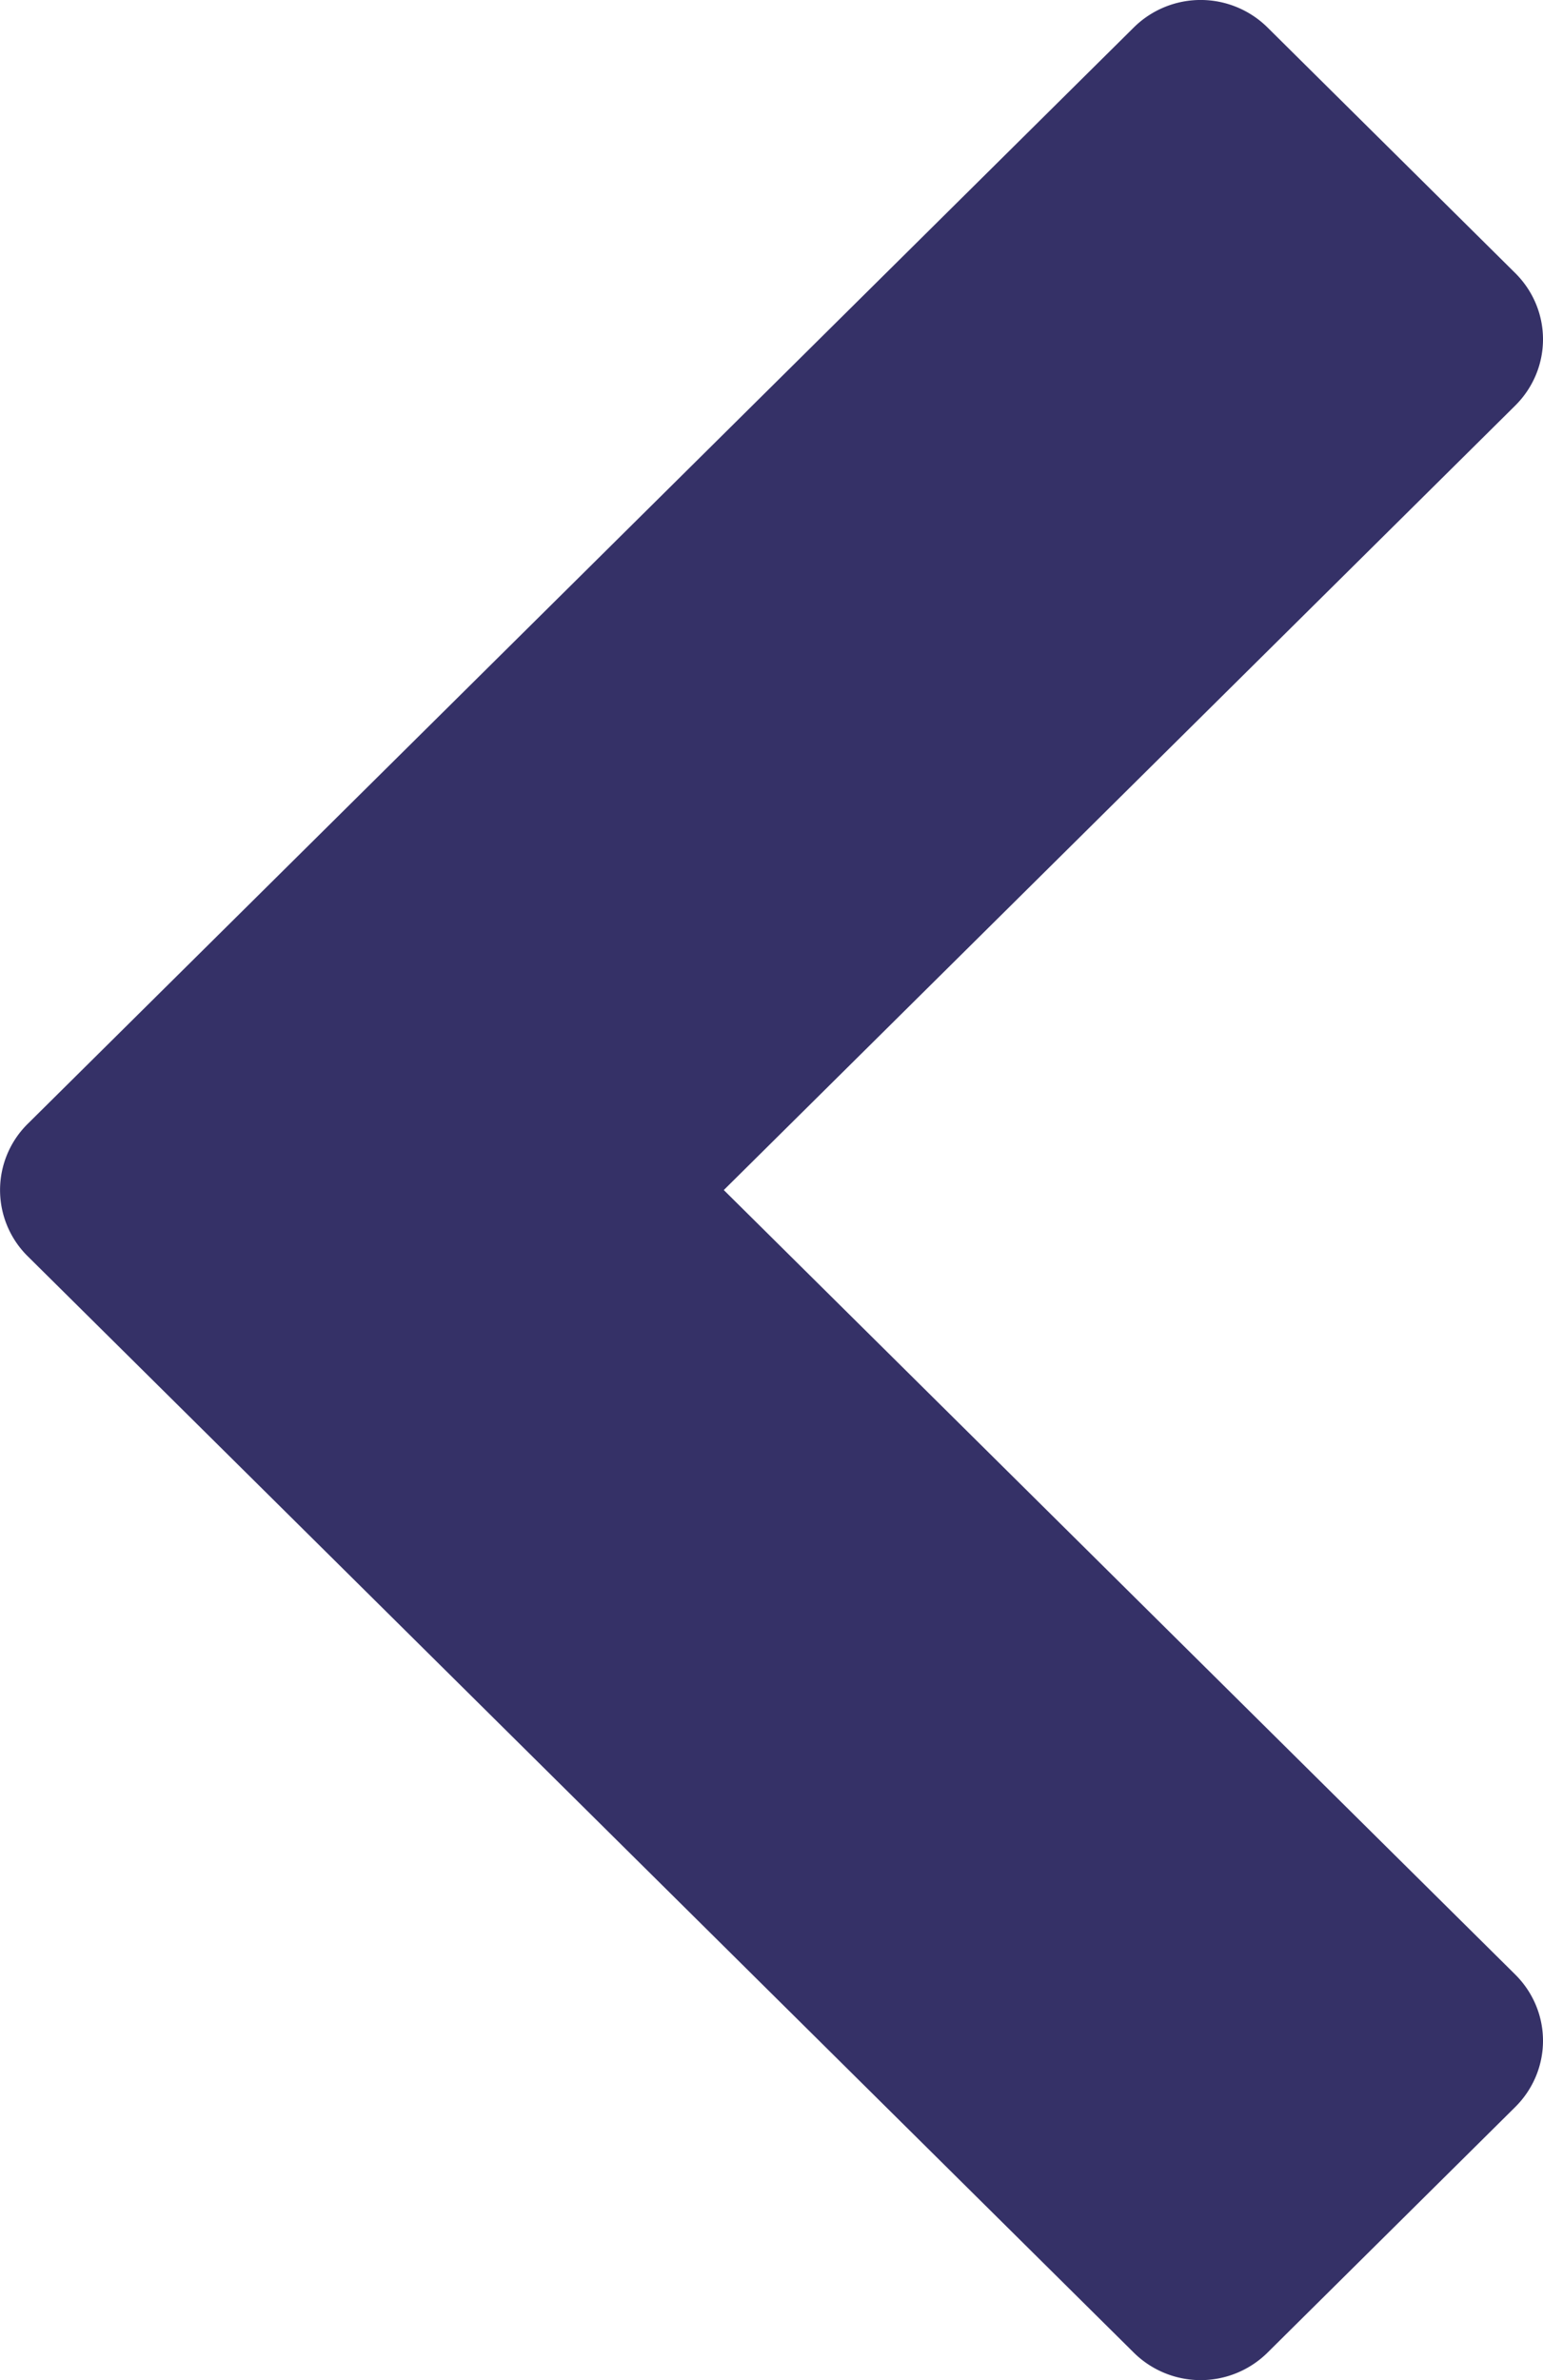 <svg xmlns="http://www.w3.org/2000/svg" width="24" height="37" viewBox="0 0 24 37">
    <path fill="#353167" fill-rule="nonzero" d="M23.565 6.308L11.258 18.5l12.307 12.192c.58.574.58 1.492 0 2.066l-3.847 3.812a1.479 1.479 0 0 1-2.086 0L.435 19.533a1.446 1.446 0 0 1 0-2.066L17.632.43a1.479 1.479 0 0 1 2.086 0l3.847 3.812c.58.574.58 1.492 0 2.066z"/>
</svg>
